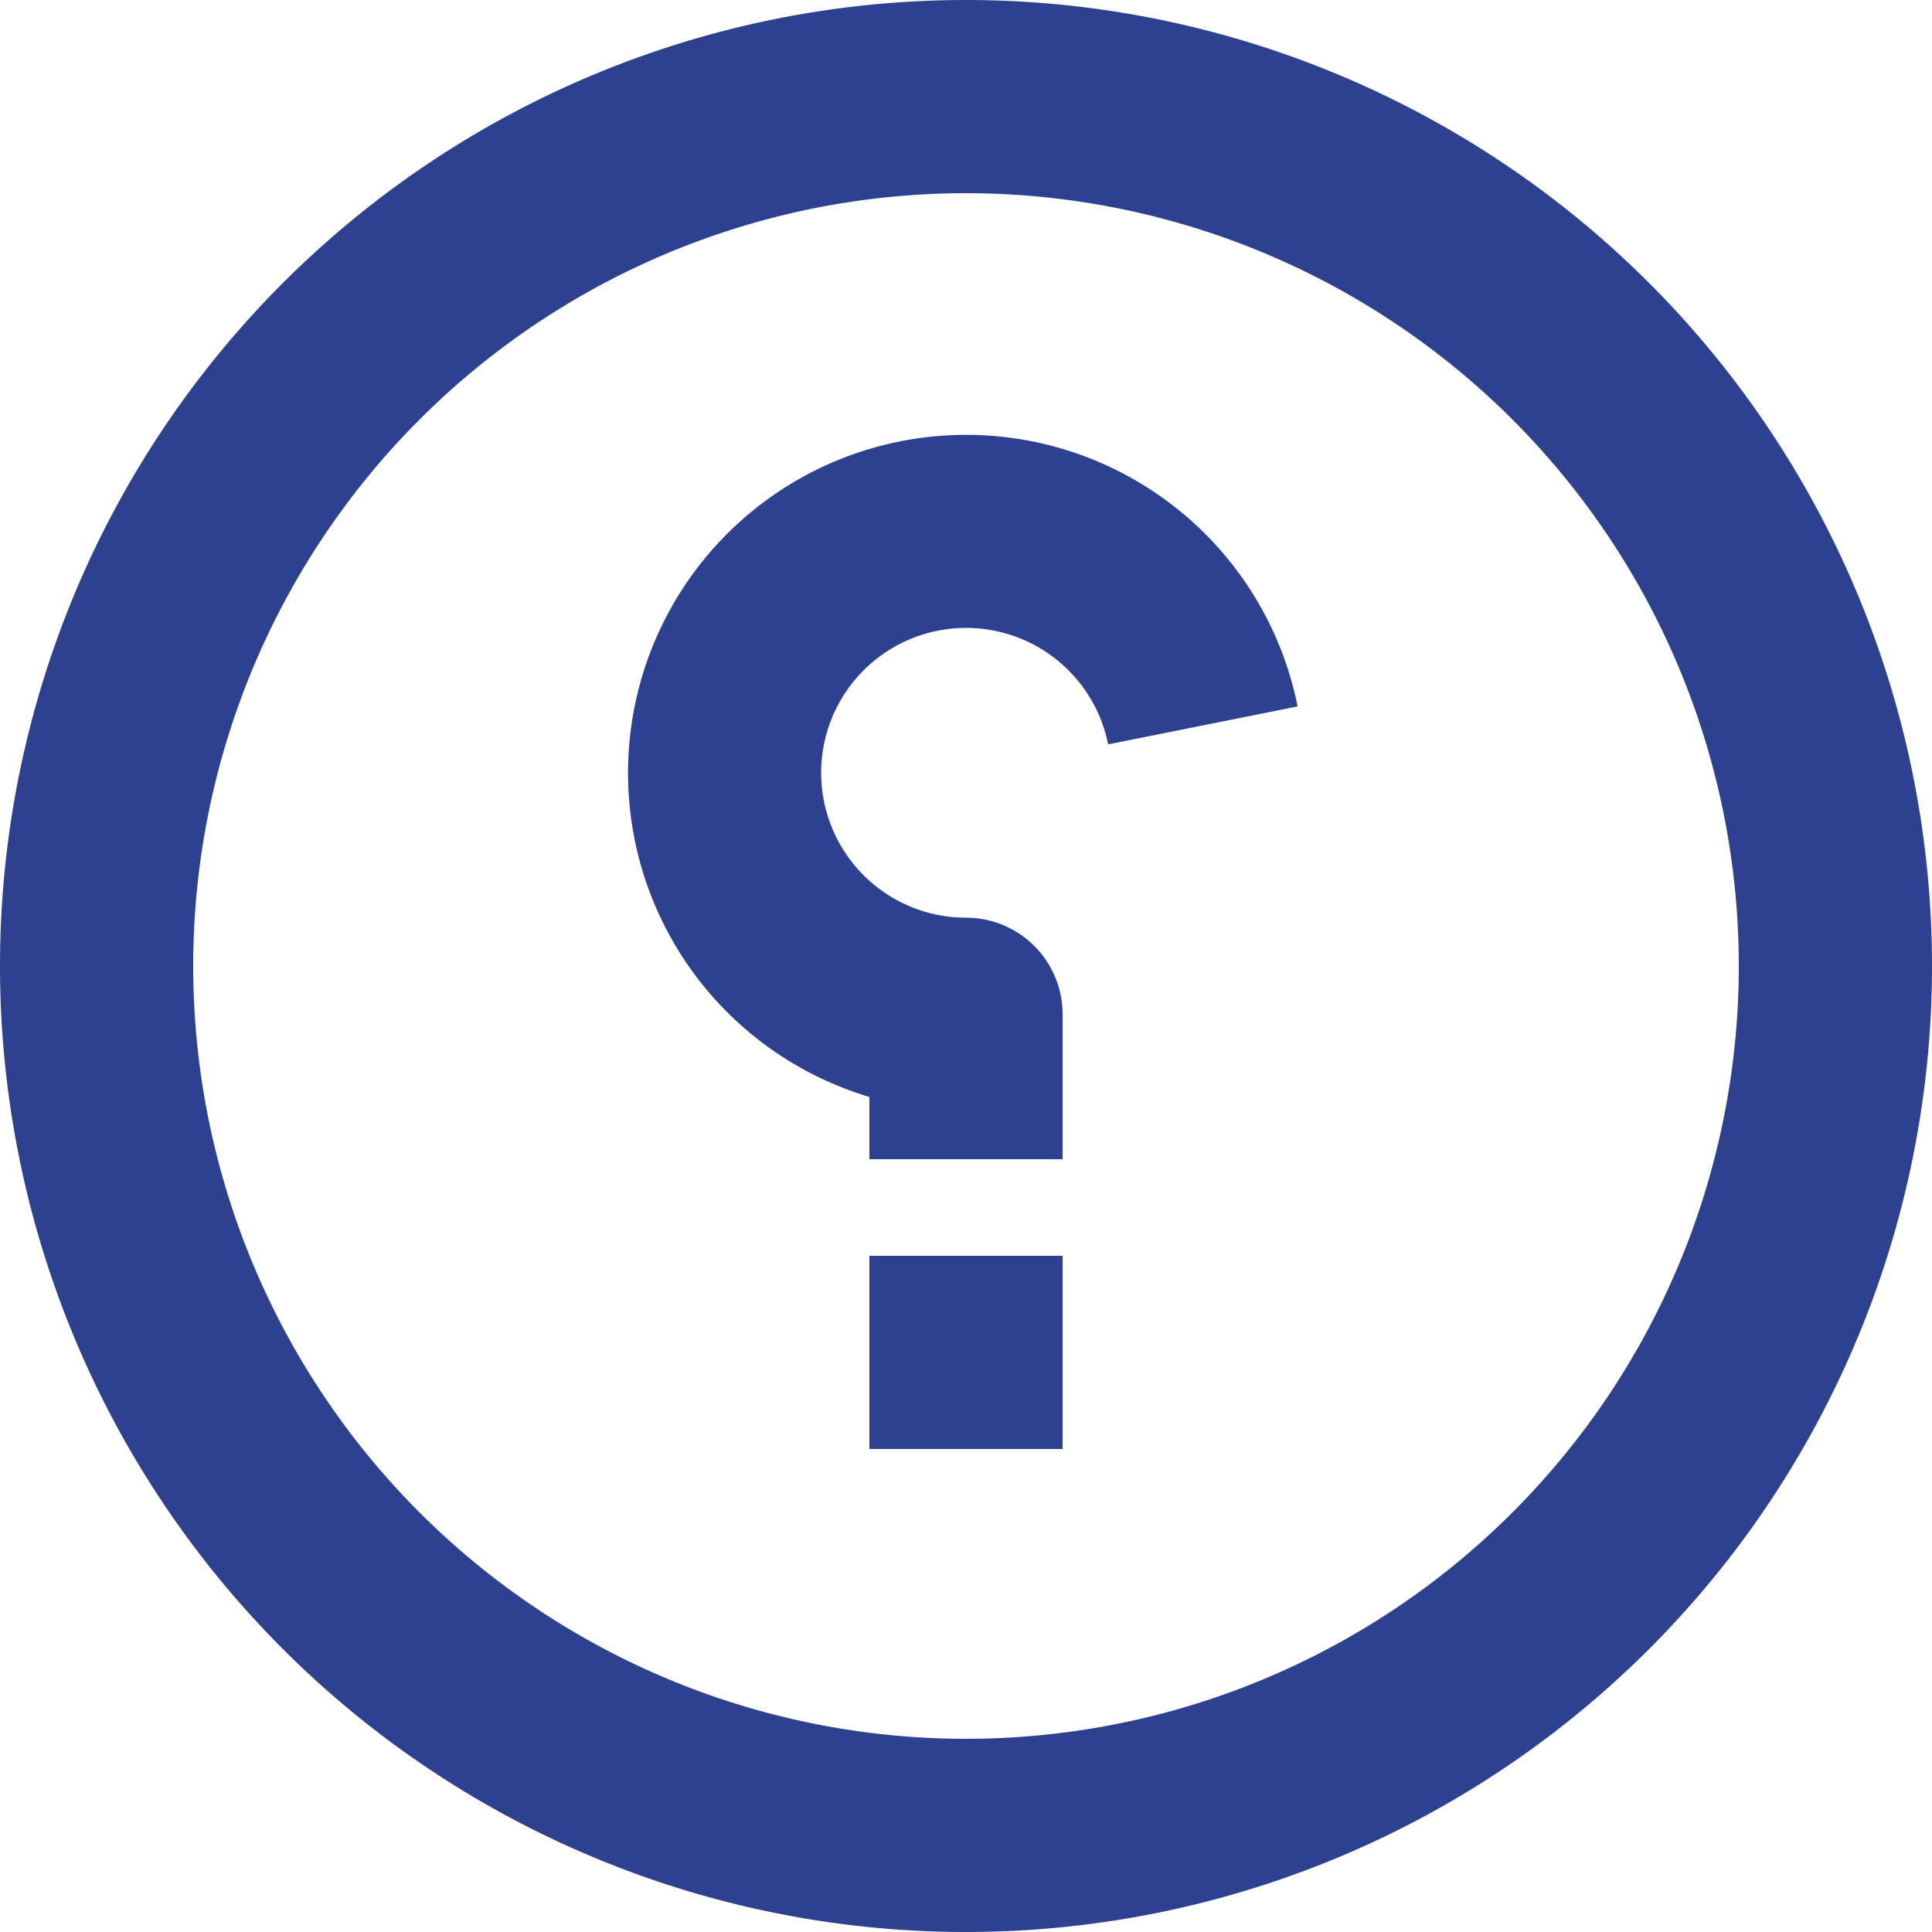 <svg width="14" height="14" viewBox="0 0 14 14" xmlns="http://www.w3.org/2000/svg">
    <path d="M7 14A7 7 0 1 0 7 0a7 7 0 0 0 0 14zm0-1.4A5.6 5.6 0 1 1 7 1.4a5.6 5.6 0 0 1 0 11.2zm.7-3.5H6.3v1.4h1.4V9.1zM6.3 7.949V8.4h1.4V7.35a.7.7 0 0 0-.66-.699L7 6.65a1.05 1.05 0 1 1 1.03-1.256l1.373-.275A2.45 2.45 0 1 0 6.24 7.93l.061.02z" fill="#2D4190" fill-rule="nonzero"/>
</svg>
